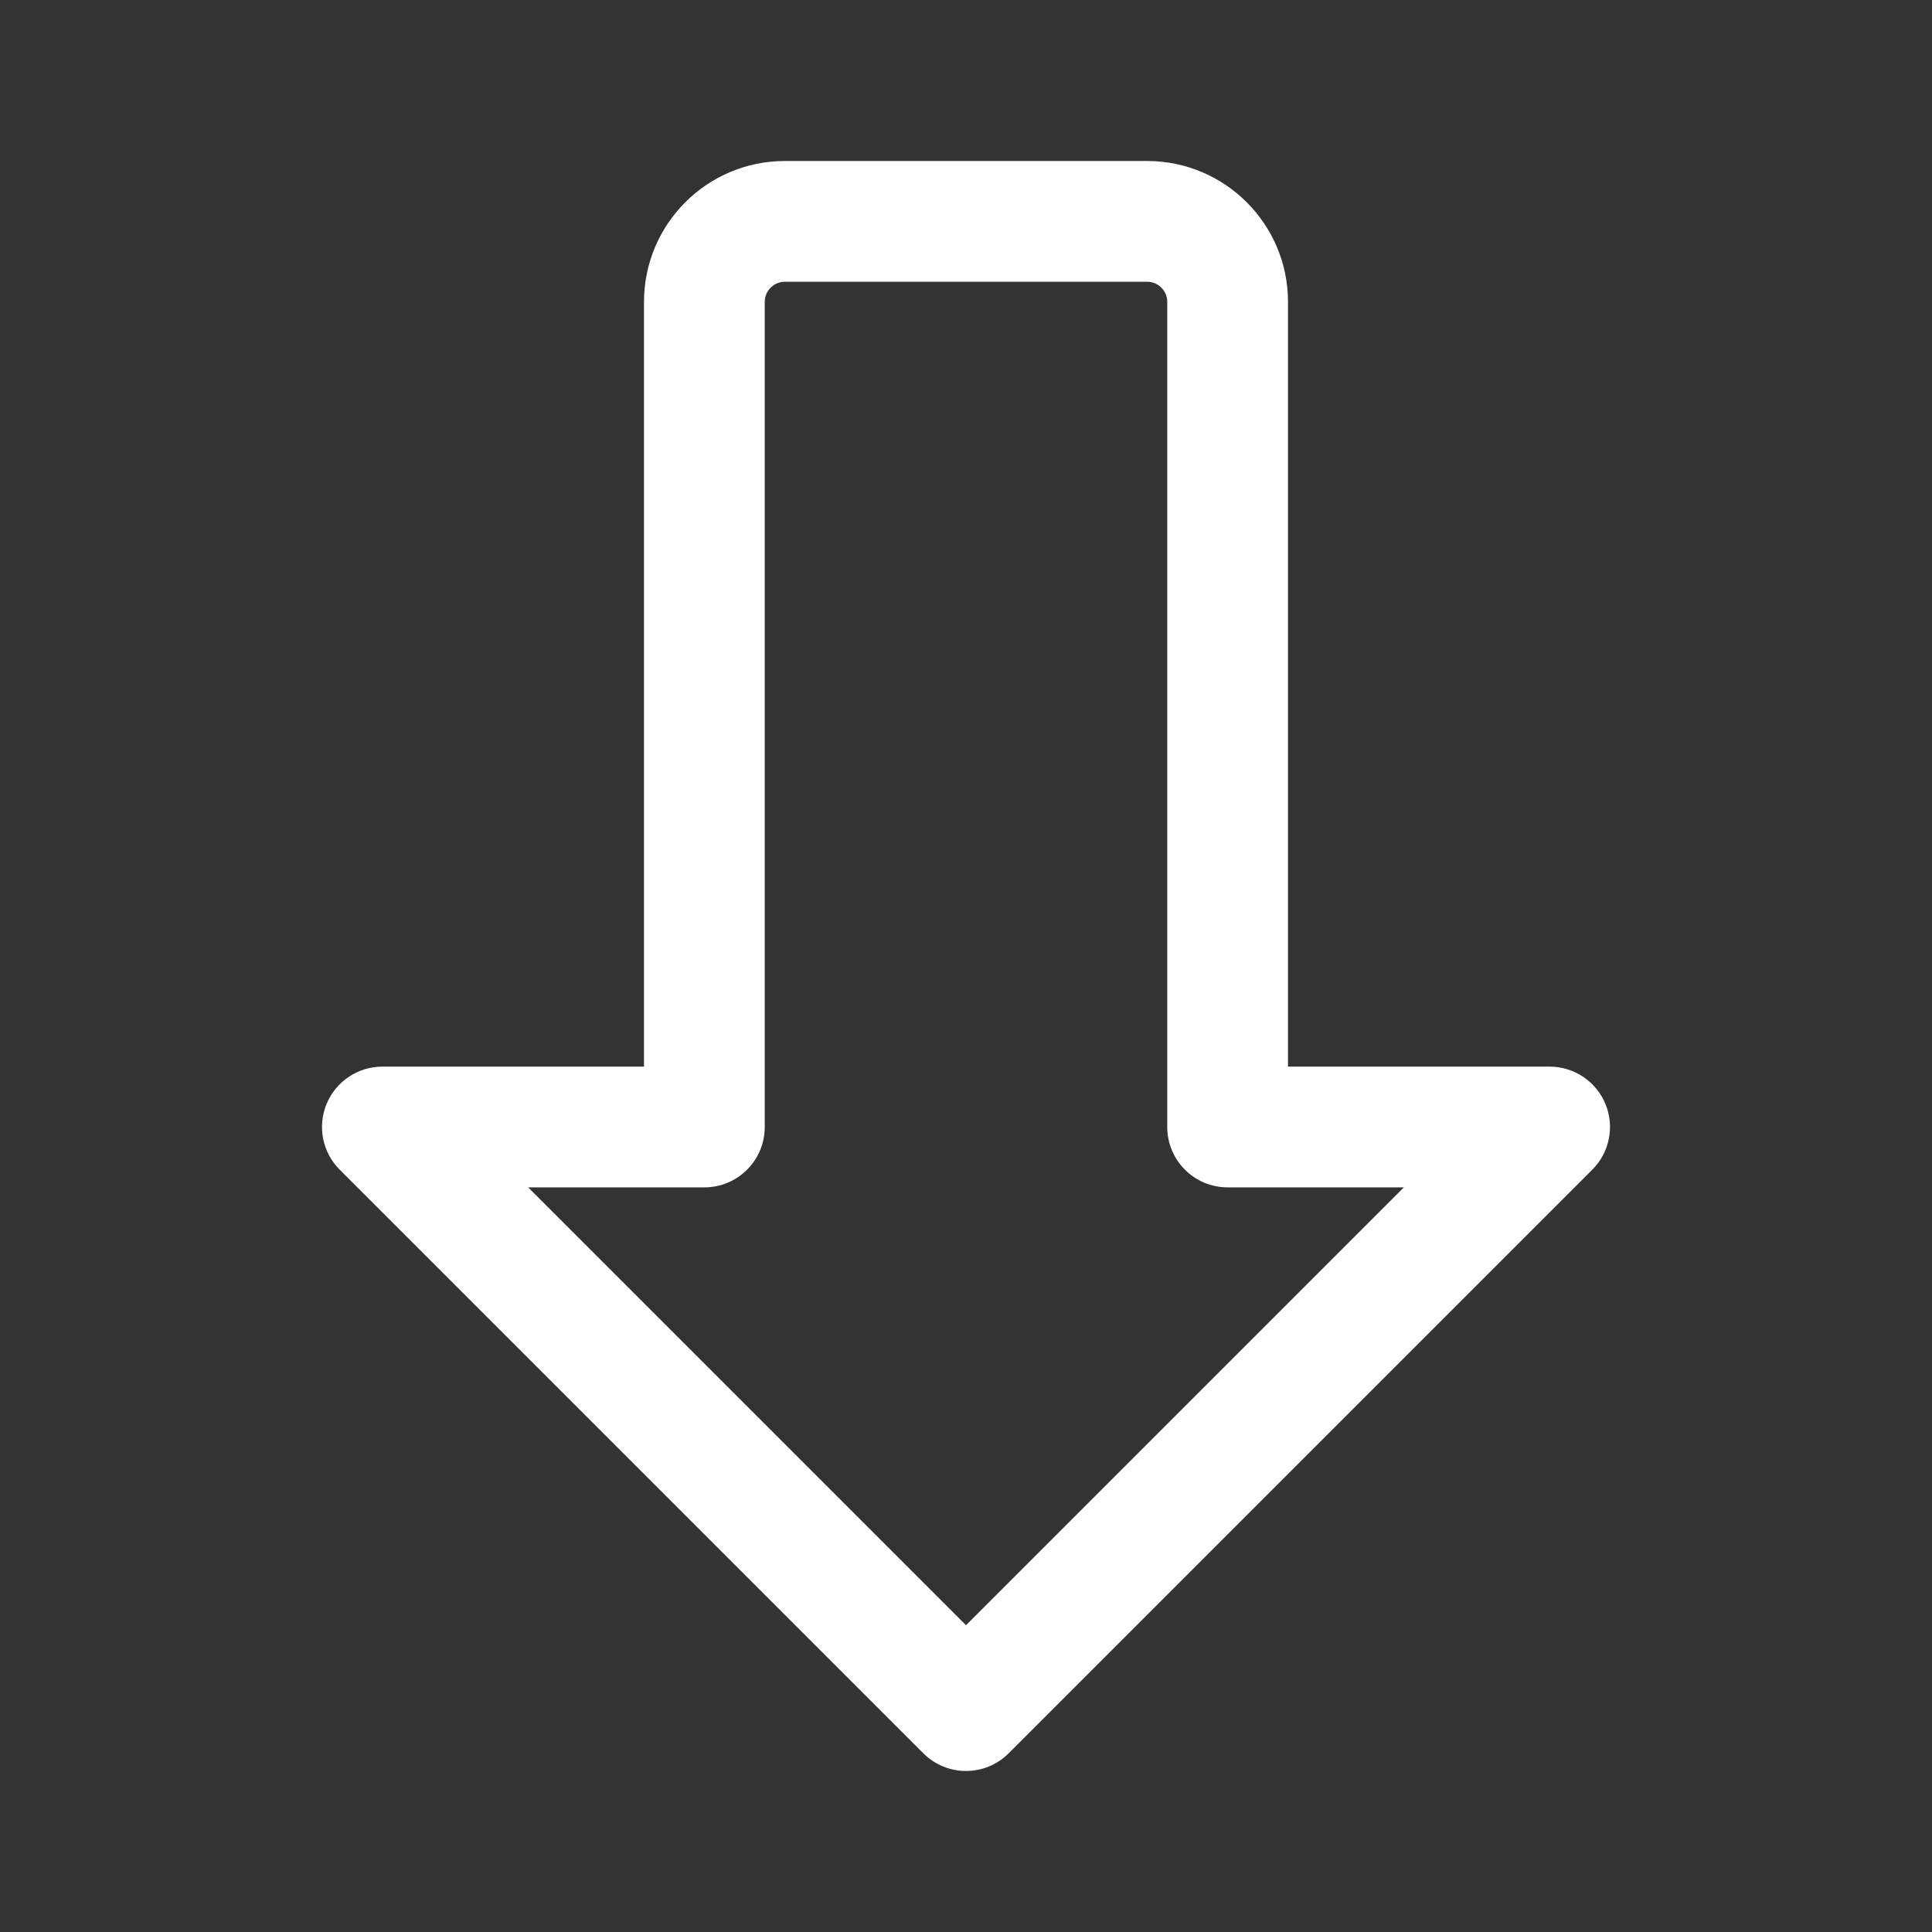 <svg width="24" height="24" viewBox="0 0 24 24" fill="none" xmlns="http://www.w3.org/2000/svg">
<rect x="0" y="0" width="24" height="24" fill="#333333" stroke="none"/>
<path fill-rule="evenodd" clip-rule="evenodd" d="M4.057 13.713C4.173 13.433 4.447 13.25 4.75 13.25H8V3.75C8 2.784 8.784 2 9.75 2H14.25C15.216 2 16 2.784 16 3.75V13.25L19.25 13.25C19.553 13.25 19.827 13.433 19.943 13.713C20.059 13.993 19.995 14.316 19.78 14.53L12.53 21.78C12.238 22.073 11.763 22.073 11.47 21.78L4.22 14.53C4.005 14.316 3.941 13.993 4.057 13.713ZM12 20.189L17.439 14.75H15.25C14.836 14.75 14.5 14.414 14.5 14L14.5 3.75C14.5 3.612 14.388 3.5 14.25 3.5H9.75C9.612 3.5 9.5 3.612 9.5 3.75V14C9.5 14.414 9.164 14.75 8.75 14.75H6.561L12 20.189Z" fill="white"/>
</svg>
